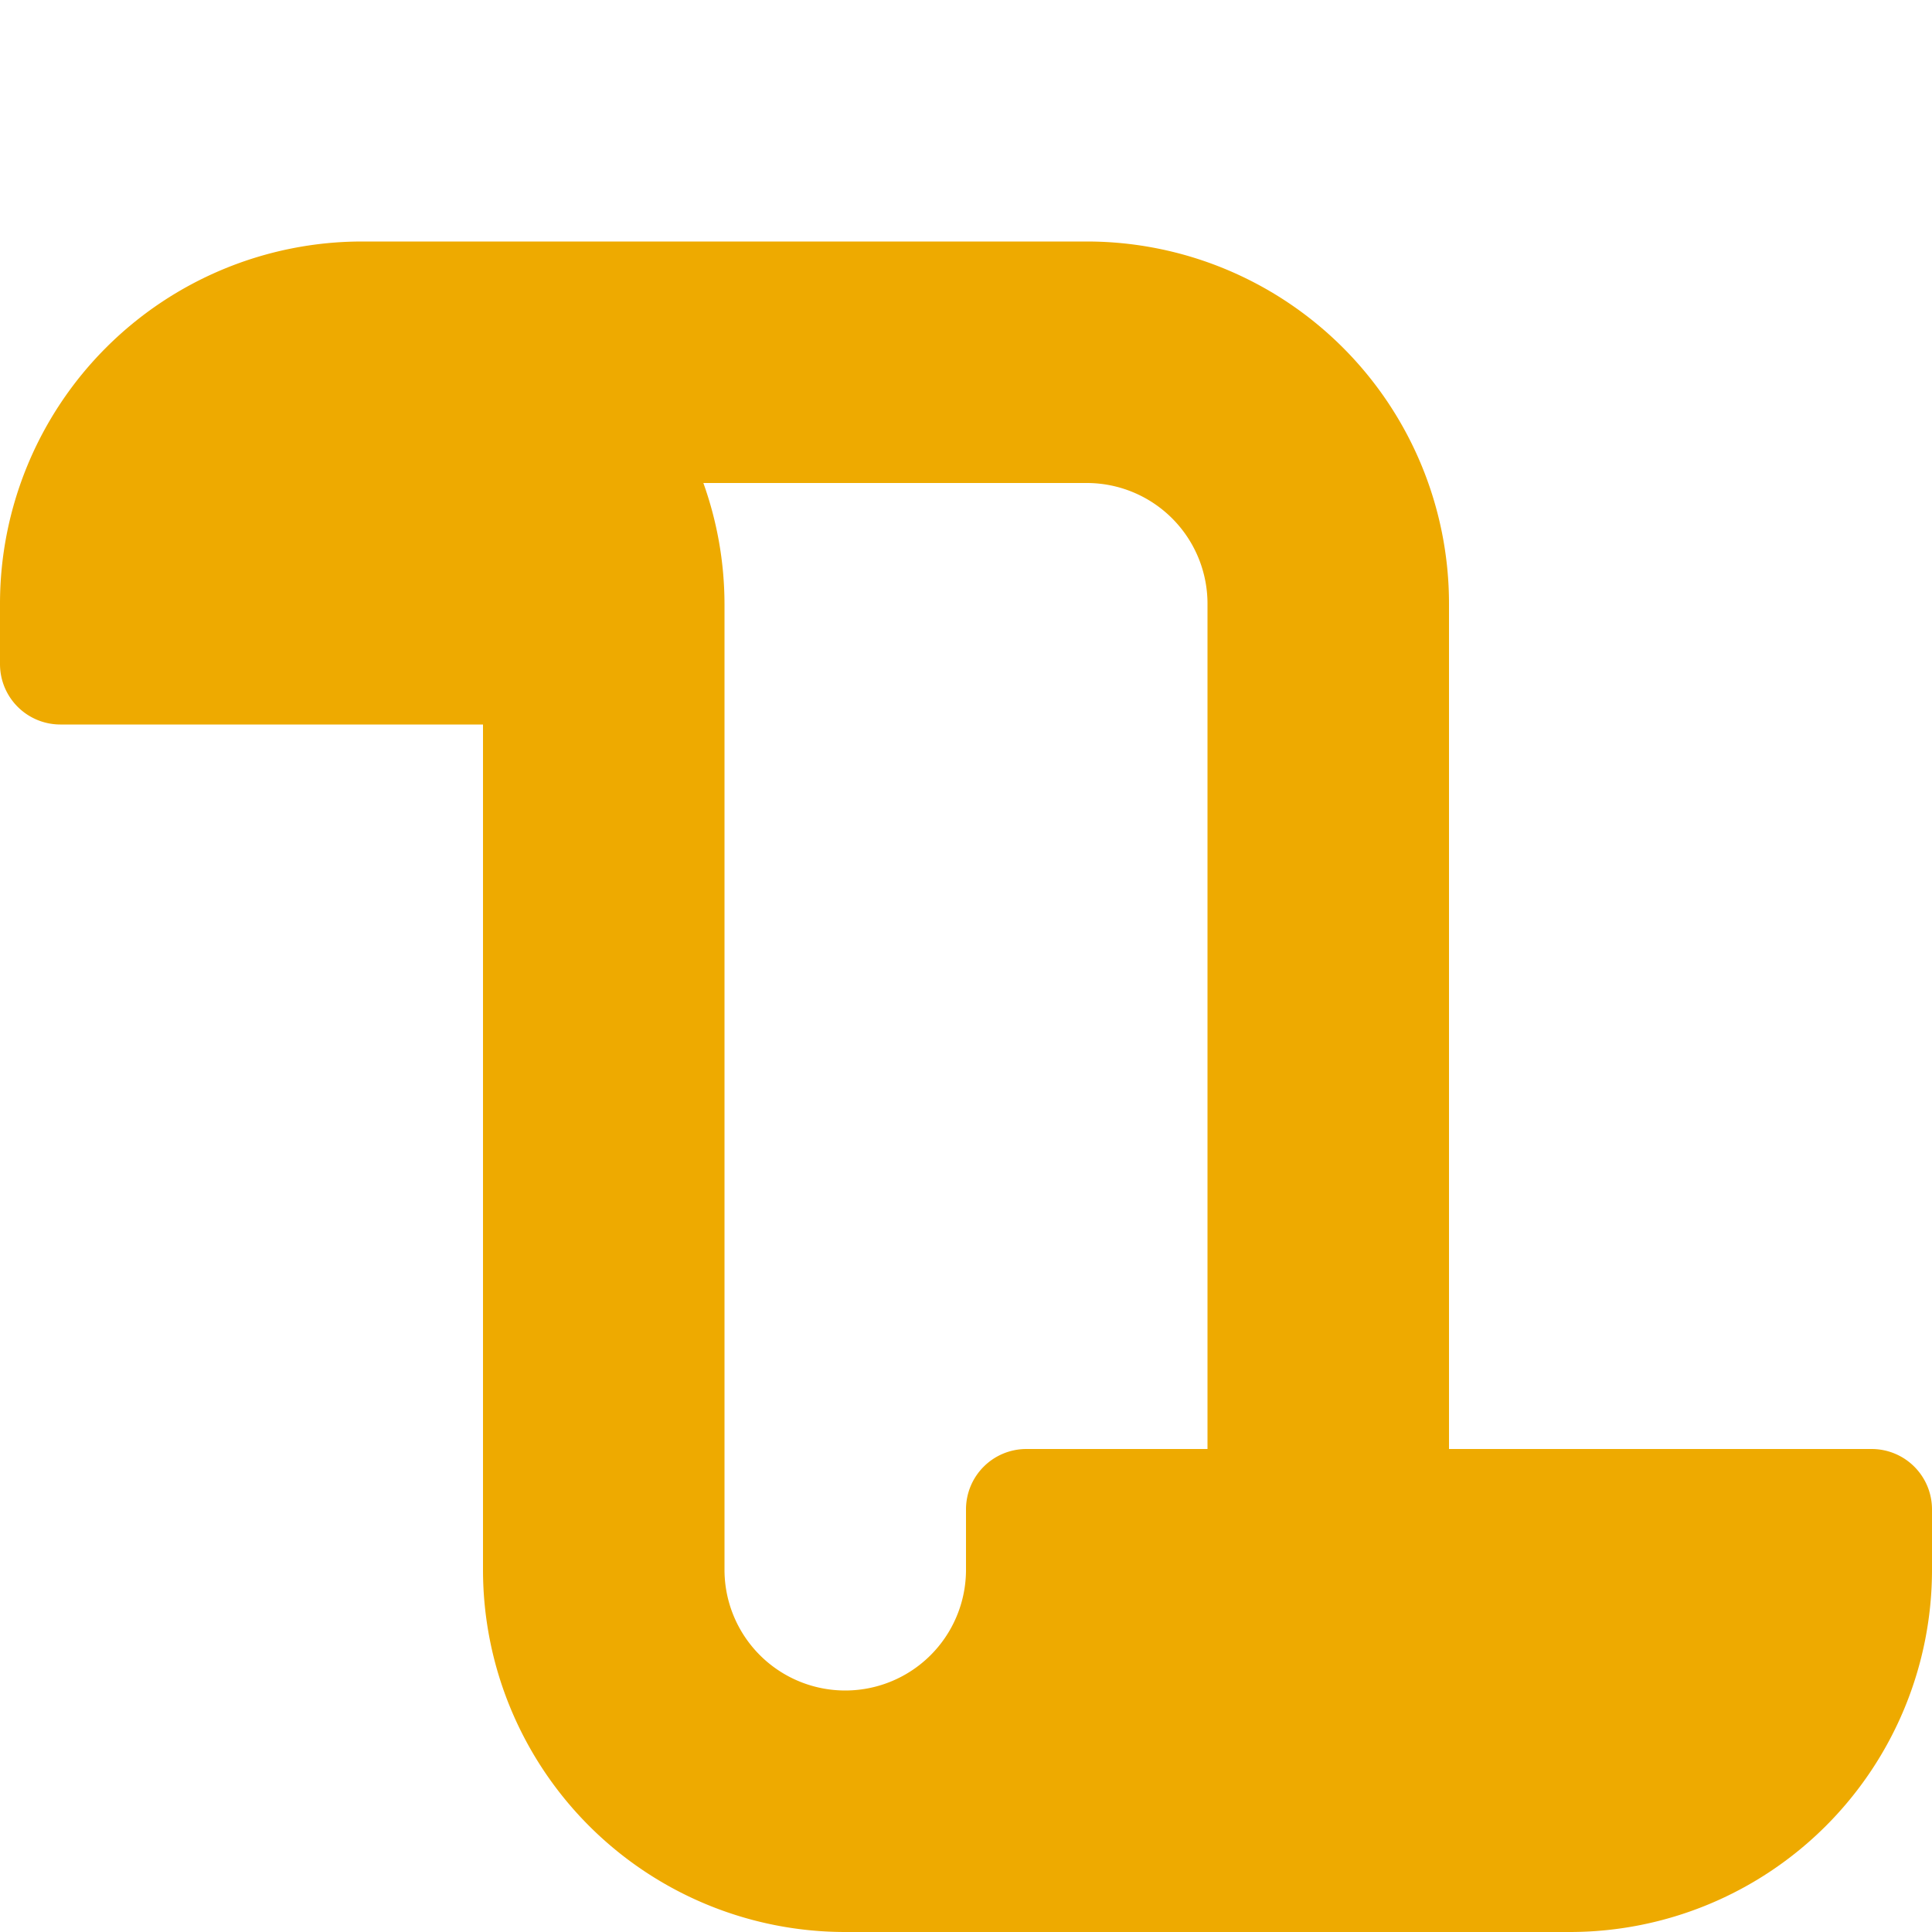 <svg xmlns="http://www.w3.org/2000/svg" viewBox="0 0 128 128" fill="#EA0">
  <path d="M124,96H96V40A24,24,0,0,0,72,16H24A24,24,0,0,0,0,40v4a4,4,0,0,0,4,4H32v56a24,24,0,0,0,24,24h48a24,24,0,0,0,24-24v-4A4,4,0,0,0,124,96Zm-76,8V40a23.9,23.9,0,0,0-1.4-8H72a8,8,0,0,1,8,8V96H68a4,4,0,0,0-4,4v4a8,8,0,0,1-16,0Z"/>
</svg>
